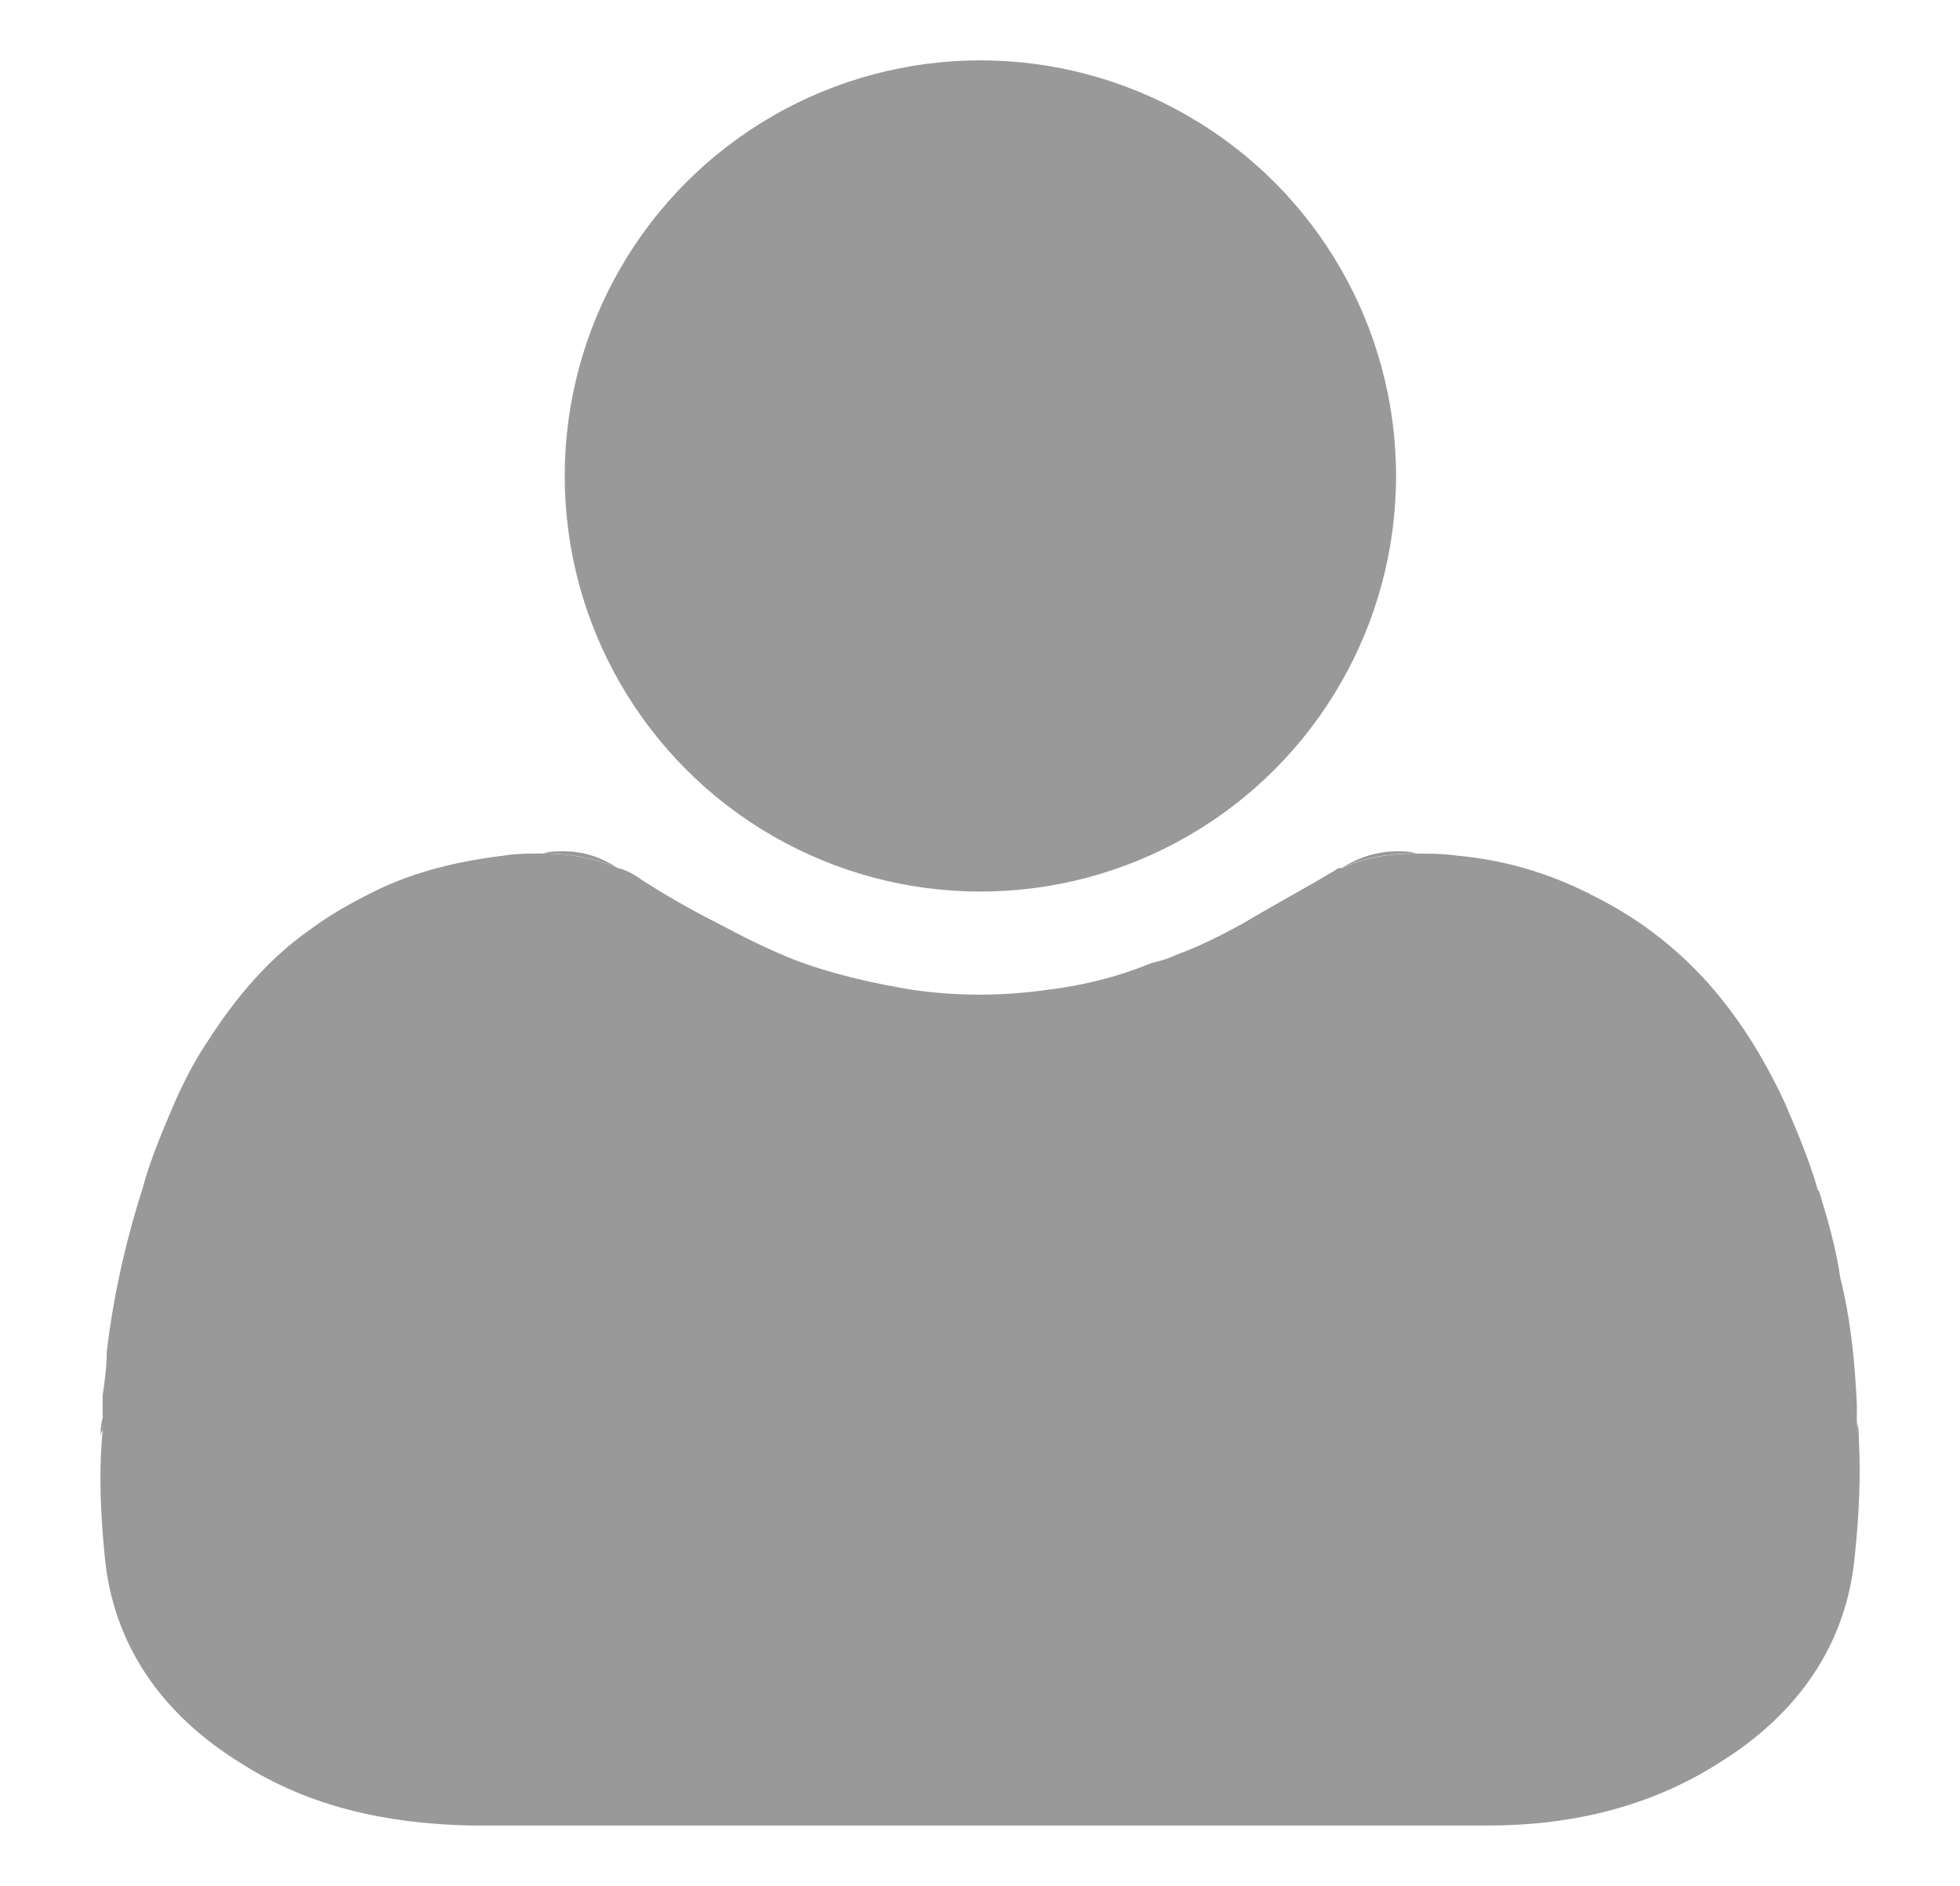 <?xml version="1.0" encoding="utf-8"?>
<!-- Generator: Adobe Illustrator 25.0.0, SVG Export Plug-In . SVG Version: 6.00 Build 0)  -->
<svg version="1.1" id="Layer_1" xmlns="http://www.w3.org/2000/svg" xmlns:xlink="http://www.w3.org/1999/xlink" x="0px" y="0px"
	 viewBox="0 0 195.12 187.76" style="enable-background:new 0 0 195.12 187.76;" xml:space="preserve">
<style type="text/css">
	.st0{fill:#999999;}
</style>
<g>
	<g>
		<path class="st0" d="M61.49,86.41c-2.47-1.03-4.94-1.44-7.41-1.44c0.62-0.21,1.44-0.21,2.06-0.21
			C58.2,84.77,59.84,85.38,61.49,86.41z"/>
		<path class="st0" d="M185.05,143.25c0-0.2,0-0.62-0.21-0.82v-0.82C185.05,142.22,185.05,142.63,185.05,143.25z"/>
		<circle class="st0" cx="97.6" cy="47.39" r="41.38"/>
	</g>
	<path class="st0" d="M185.05,143.25c0.21,3.91,0,7.83-0.41,11.74c-0.82,8.65-5.56,15.65-13.59,20.59
		c-6.8,4.32-14.62,6.18-22.86,6.18H46.67c-8.24-0.21-15.86-1.85-22.65-6.18c-8.03-4.94-12.77-11.94-13.59-20.59
		c-0.41-4.12-0.62-8.44-0.21-12.56v-3.5c0.21-1.44,0.41-2.88,0.41-4.32c0.62-5.35,1.85-10.91,3.5-16.06
		c0.82-3.09,2.06-5.97,3.29-8.85c0.82-1.85,1.85-3.91,3.09-5.77c2.88-4.53,6.18-8.44,10.3-11.33c1.65-1.24,3.71-2.47,5.77-3.5
		c3.91-2.06,8.44-3.3,13.59-3.91c1.24-0.21,2.68-0.21,3.91-0.21c2.47,0,4.94,0.41,7.41,1.44c0.82,0.2,1.65,0.62,2.47,1.24
		c2.26,1.44,4.74,2.88,7.21,4.12c2.68,1.44,5.56,2.88,8.24,3.91c3.91,1.44,7.83,2.27,11.53,2.88c4.32,0.62,8.85,0.62,13.18,0
		c3.5-0.41,7-1.24,10.5-2.68c0.82-0.21,1.65-0.41,2.47-0.82c2.26-0.82,4.32-1.85,6.59-3.09c3.09-1.85,6.18-3.5,9.27-5.35
		c0.2-0.2,0.41-0.2,0.62-0.2c2.26-1.03,4.74-1.44,7.41-1.44c1.24,0,2.68,0,4.12,0.21c4.53,0.41,8.85,1.65,12.97,3.71
		c0.21,0,0.21,0.21,0.41,0.21c2.06,1.03,4.12,2.26,5.77,3.5c6.18,4.53,10.3,10.5,13.39,17.09c1.24,2.88,2.47,5.77,3.29,8.65
		c0,0.21,0.21,0.21,0.21,0.41c0.82,2.68,1.65,5.56,2.06,8.44c1.03,4.12,1.44,8.24,1.65,12.56v2.68
		C185.05,142.63,185.05,143.04,185.05,143.25z"/>
	<path class="st0" d="M10.22,141.19v1.24c-0.21,0.21-0.21,0.62-0.21,0.82C10.01,142.63,10.01,141.81,10.22,141.19z"/>
	<path class="st0" d="M140.98,84.97c-2.68,0-5.15,0.41-7.41,1.44c1.65-1.03,3.5-1.65,5.56-1.65
		C139.74,84.77,140.36,84.77,140.98,84.97z"/>
</g>
</svg>
